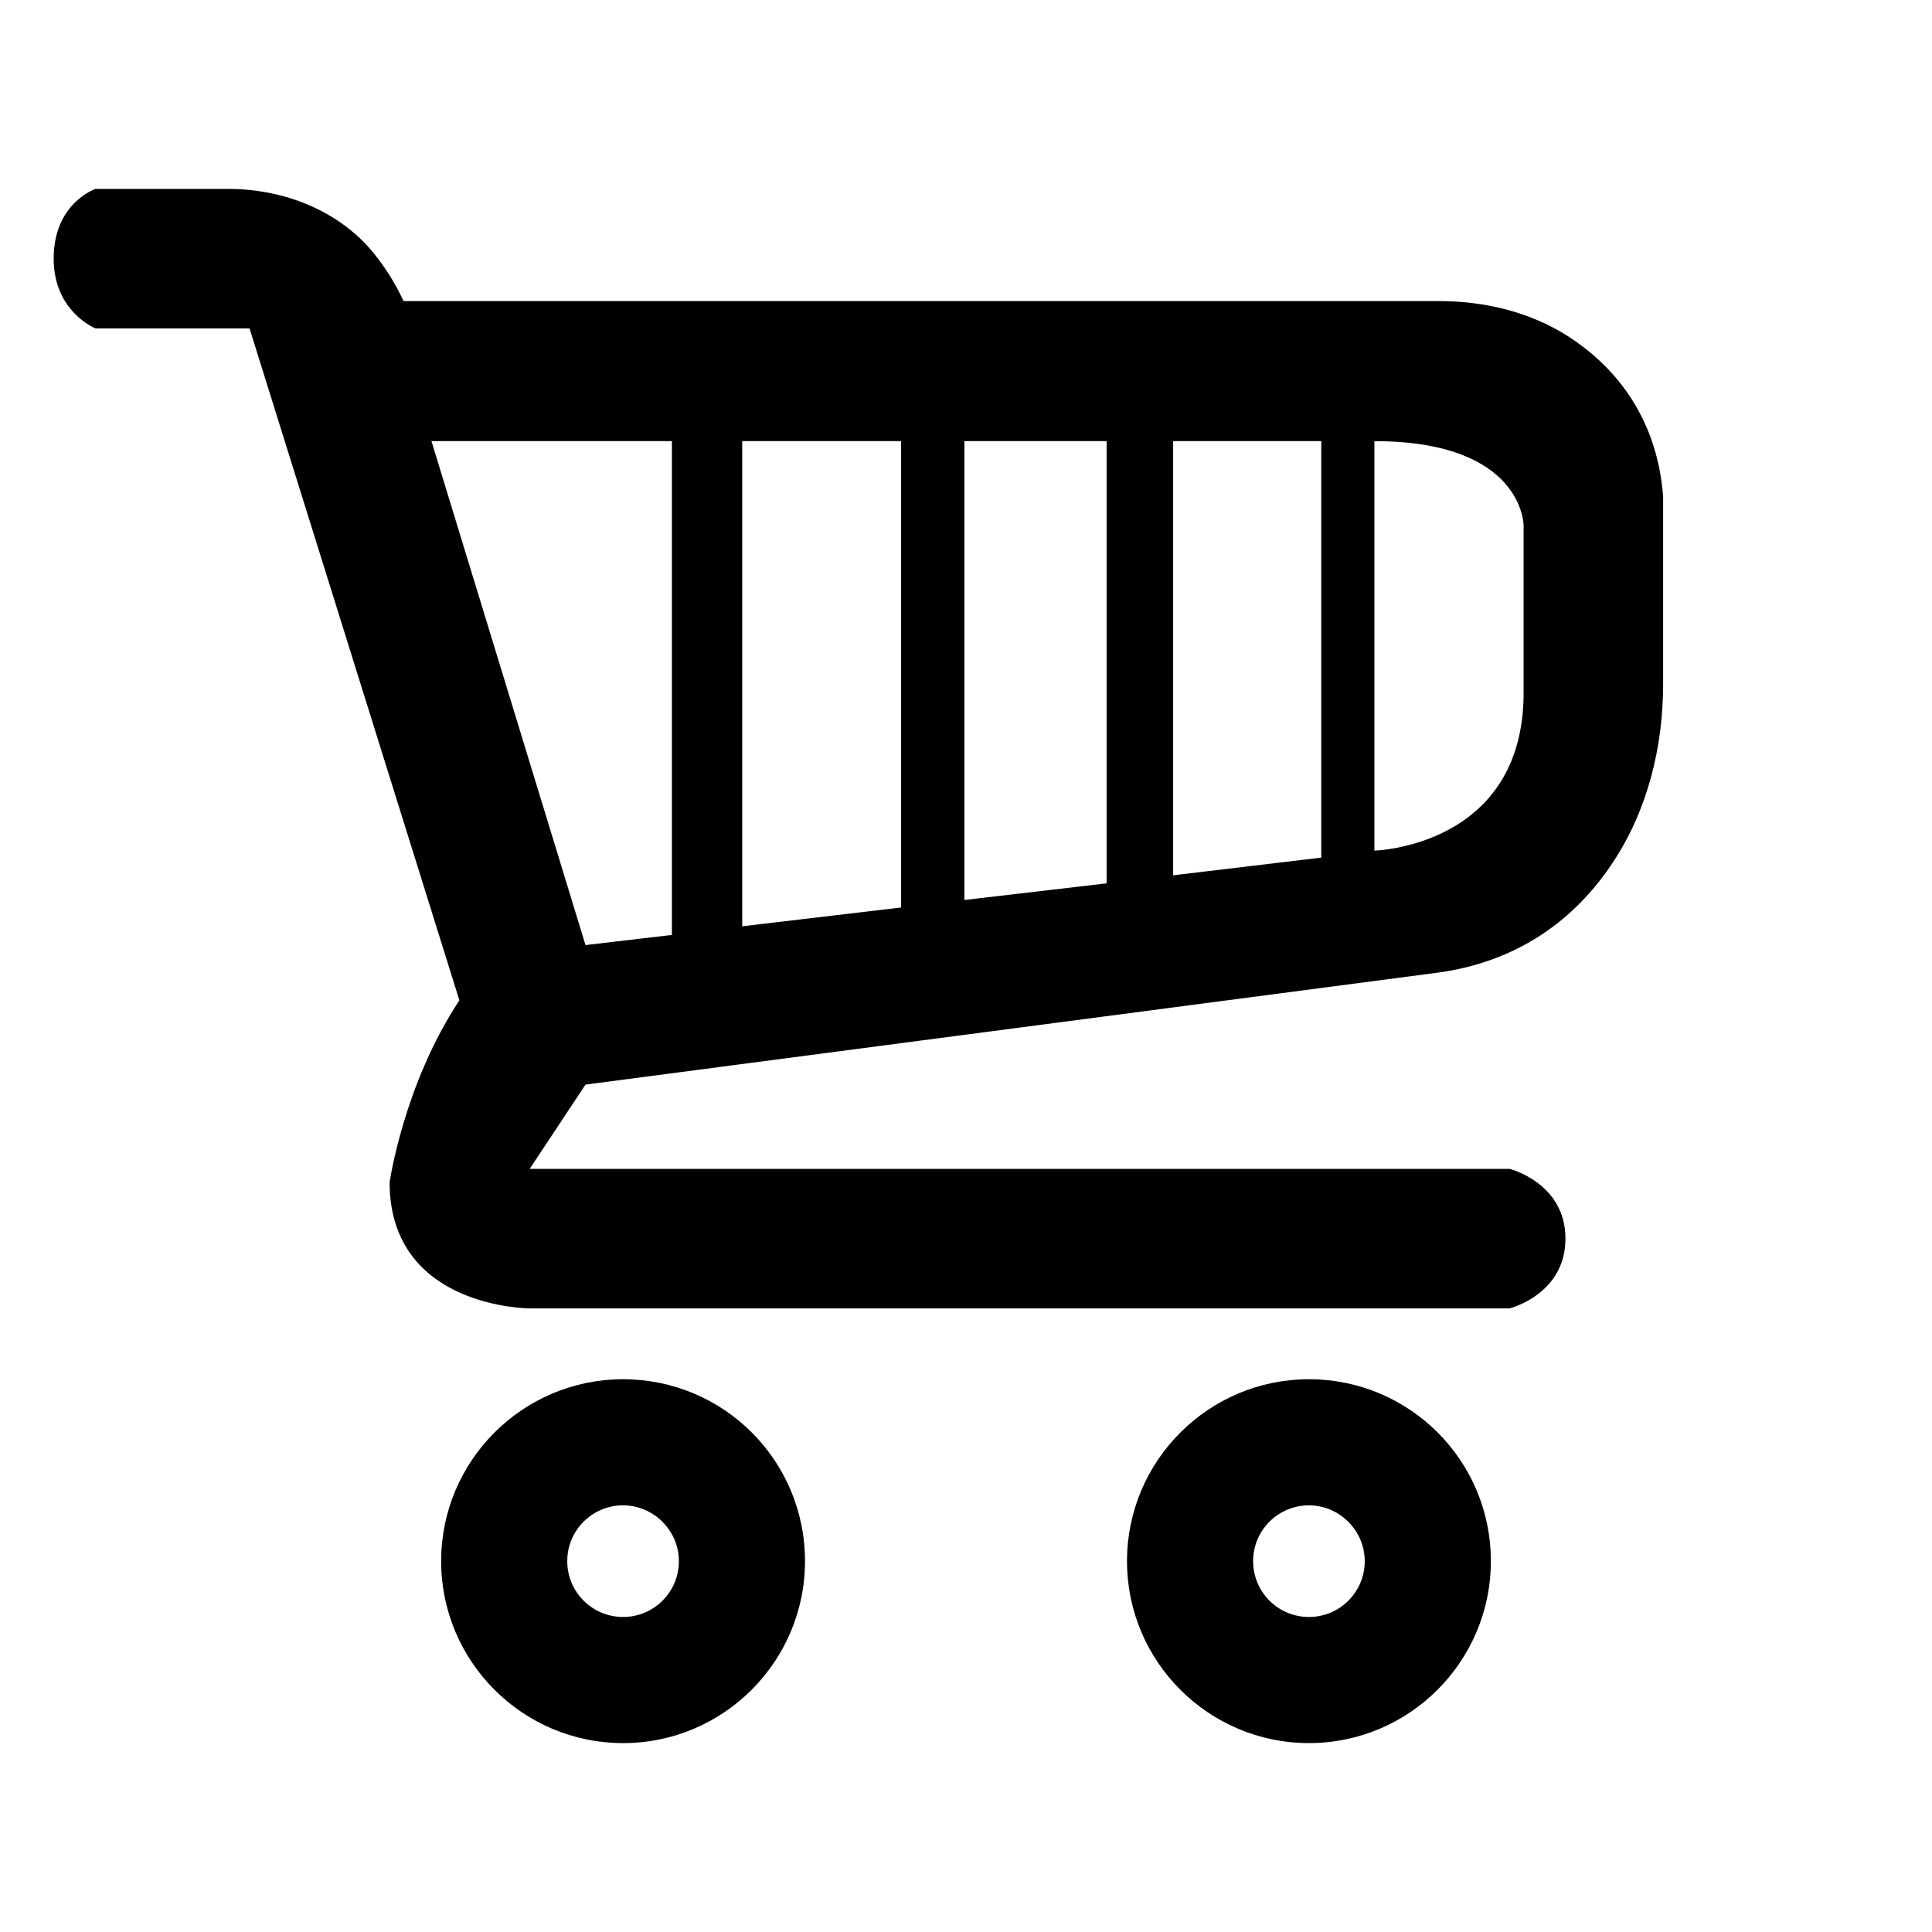 <?xml version="1.0" encoding="utf-8" standalone="no"?><svg xmlns:android="http://schemas.android.com/apk/res/android" height="36.0" width="36.0" xmlns="http://www.w3.org/2000/svg">
    <path d="M11.61,25.7 C9.74,25.7,8.22,27.22,8.22,29.09 C8.22,30.96,9.74,32.48,11.61,32.48 C13.48,32.48,15,30.96,15,29.09 C15,27.21,13.48,25.7,11.61,25.7 Z M11.61,30.13 C11.03,30.13,10.57,29.66,10.57,29.09 C10.57,28.51,11.04,28.05,11.61,28.05 S12.65,28.52,12.65,29.09 C12.65,29.66,12.19,30.13,11.61,30.13 Z" fill="#000000" fill-opacity="1.0"/>
    <path d="M24.39,25.7 C22.52,25.7,21,27.22,21,29.09 C21,30.96,22.52,32.48,24.39,32.48 C26.26,32.48,27.78,30.96,27.78,29.09 C27.78,27.21,26.26,25.7,24.39,25.7 Z M24.39,30.13 C23.81,30.13,23.35,29.66,23.35,29.09 C23.35,28.51,23.82,28.05,24.39,28.05 S25.43,28.52,25.43,29.09 C25.43,29.66,24.97,30.13,24.39,30.13 Z" fill="#000000" fill-opacity="1.0"/>
    <path d="M29.21,6.26 C28.5,5.81,27.66,5.61,26.81,5.61 L7.52,5.61 C7.36,5.27,7.18,4.99,6.99,4.75 C6.34,3.93,5.3,3.52,4.25,3.52 L1.78,3.52 C1.78,3.52,1,3.78,1,4.82 C1,5.81,1.78,6.12,1.78,6.12 L4.65,6.12 L8.56,18.64 C7.52,20.21,7.26,22.03,7.26,22.03 C7.26,24.38,9.87,24.38,9.87,24.38 L28.13,24.38 C28.13,24.38,29.17,24.12,29.17,23.08 C29.17,22.04,28.13,21.78,28.13,21.78 L9.87,21.78 L10.91,20.21 L26.82,18.12 C28.44,17.89,29.45,16.99,30.06,16.06 C30.7,15.09,30.99,13.92,30.99,12.75 L30.99,9.25 C30.87,7.7,30.02,6.78,29.21,6.26 Z M12.53,17.42 L10.91,17.61 L8.04,8.22 L12.52,8.22 L12.52,17.42 Z M16.79,16.91 L13.83,17.26 L13.83,8.22 L16.79,8.22 L16.79,16.91 Z M20.62,16.46 L17.97,16.77 L17.97,8.22 L20.62,8.22 L20.62,16.46 Z M24.62,15.98 L21.86,16.31 L21.86,8.22 L24.62,8.22 L24.62,15.98 Z M28.39,12.91 C28.39,15.78,25.61,15.85,25.61,15.85 L25.61,8.22 C28.39,8.22,28.39,9.79,28.39,9.79 L28.39,12.91 Z" fill="#000000" fill-opacity="1.0"/>
</svg>
